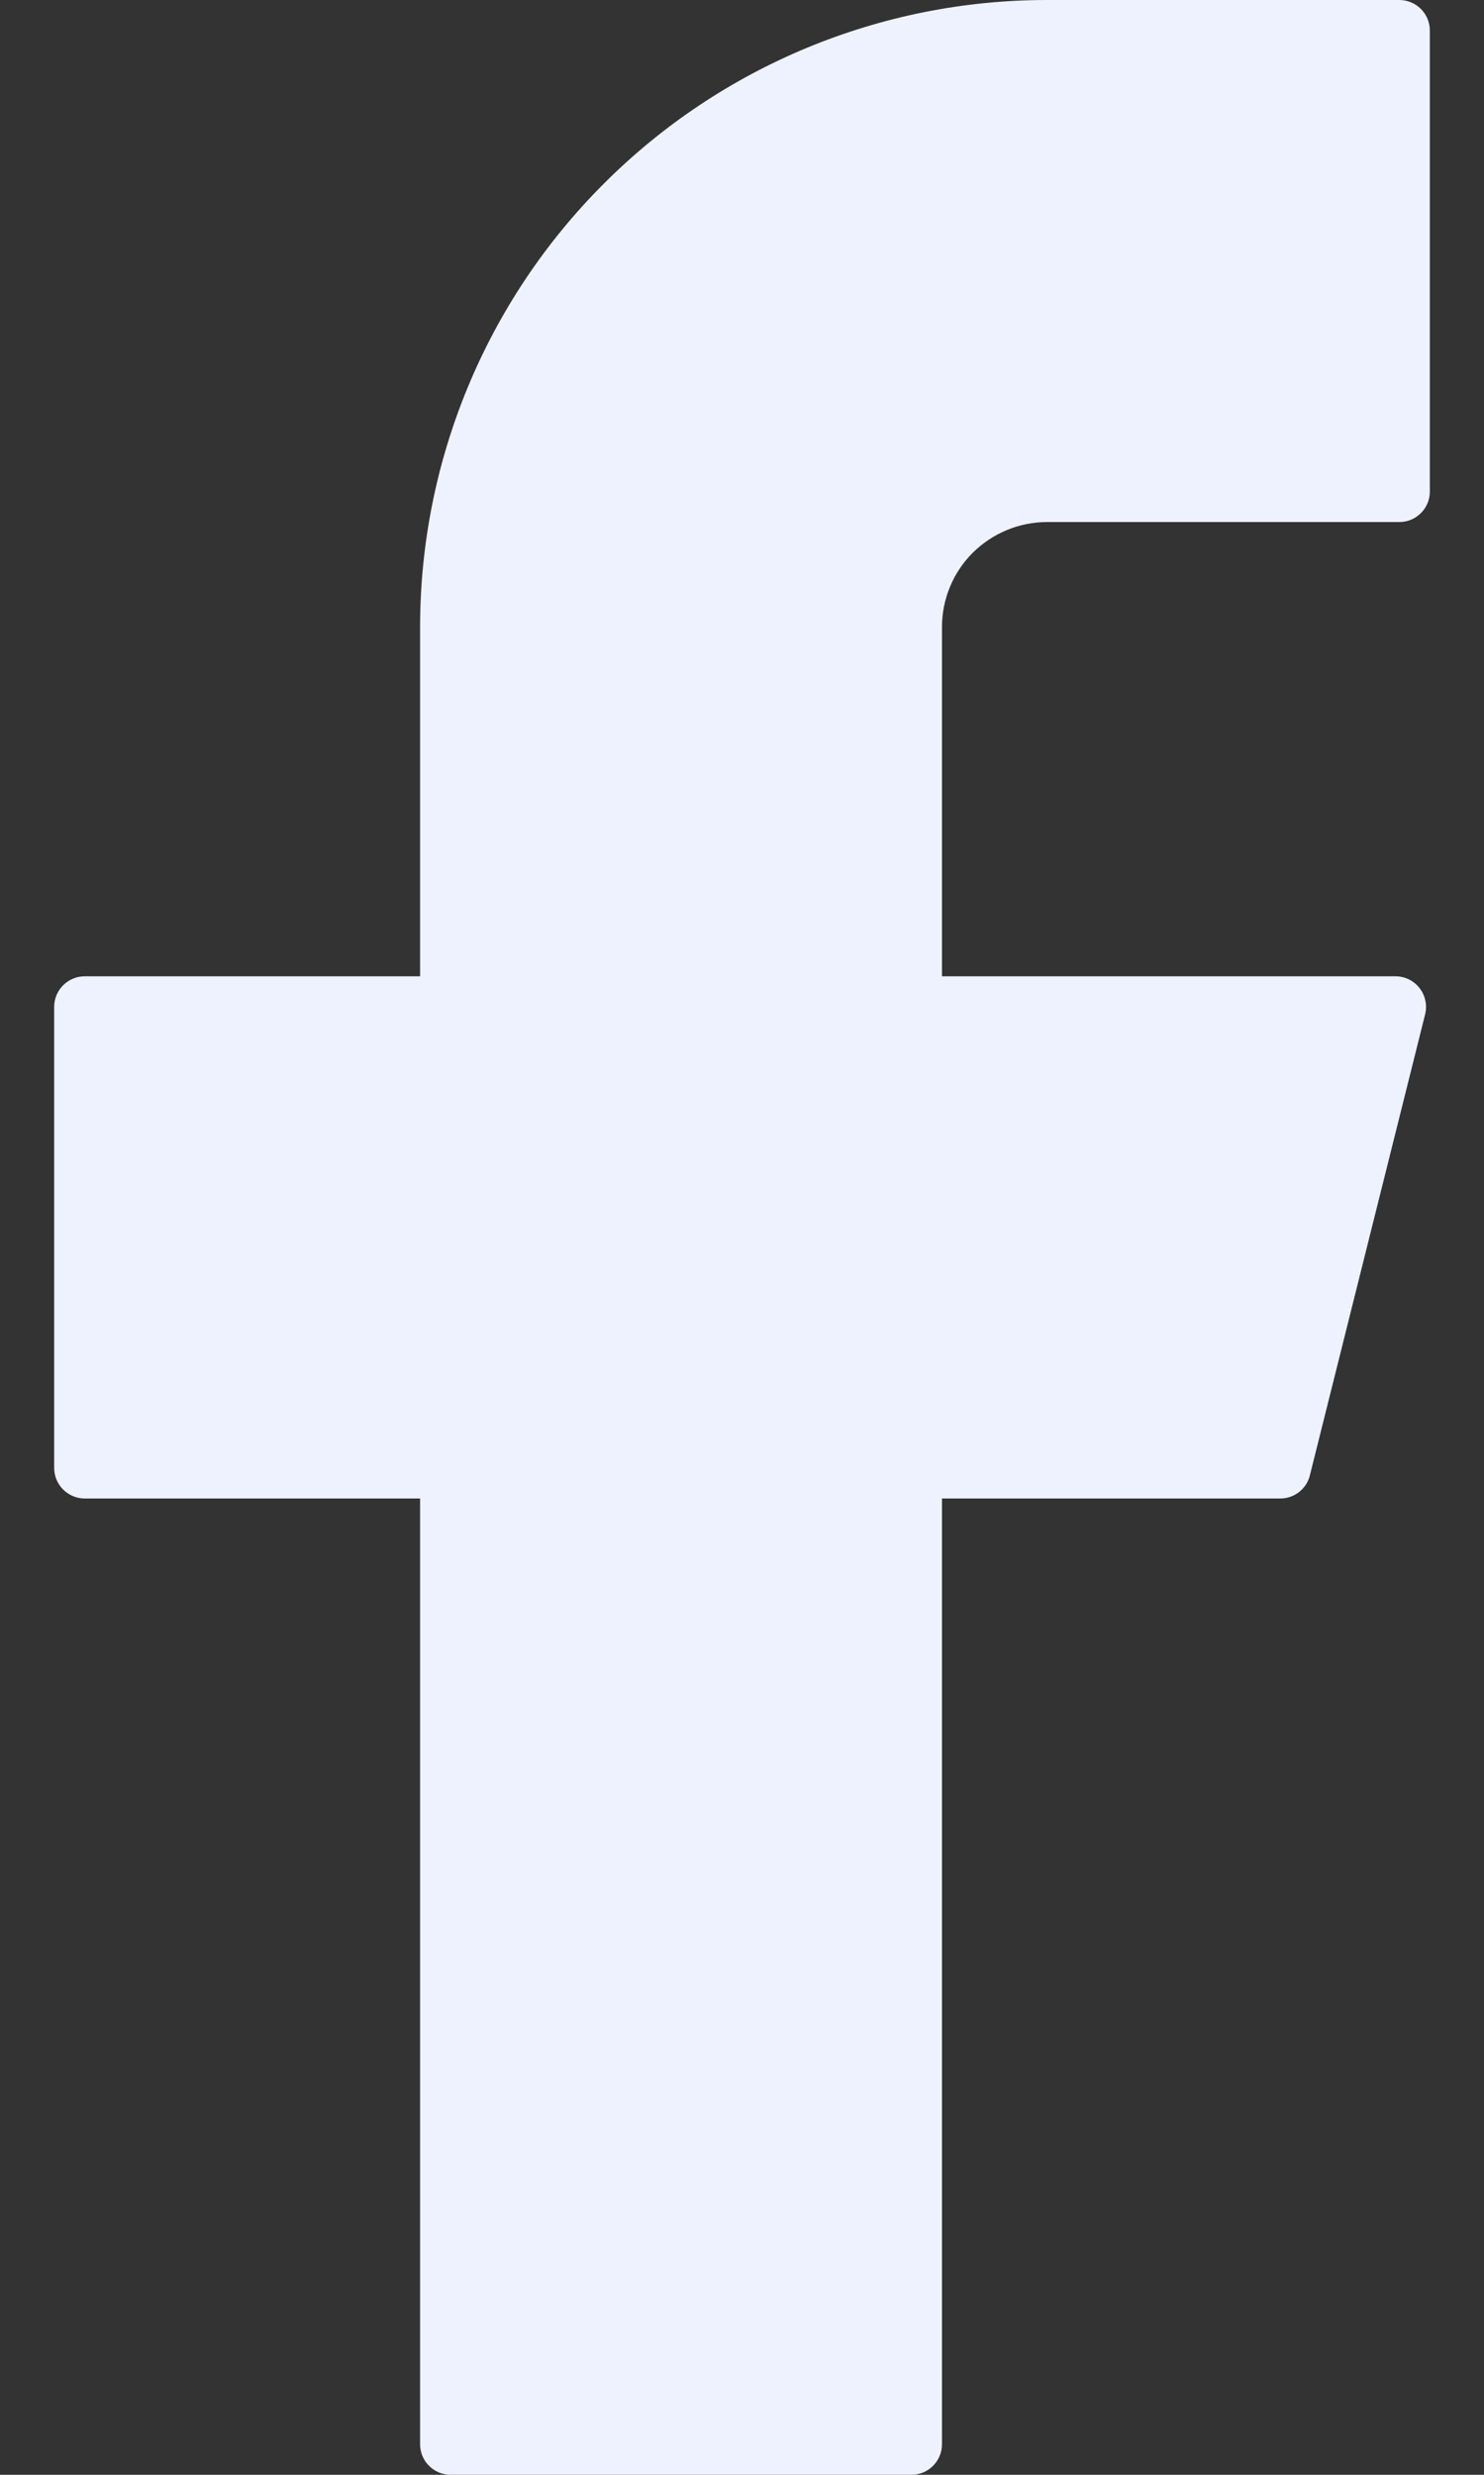 <svg width="12" height="20" viewBox="0 0 12 20" fill="none" xmlns="http://www.w3.org/2000/svg">
<rect x="0" y="0" width="12" height="20" fill="#333333" stroke="none"/>
<path id="Union" d="M8.466 0C7.122 0 5.832 0.534 4.882 1.485C3.931 2.435 3.397 3.724 3.397 5.068V7.89H0.685C0.549 7.89 0.438 8.001 0.438 8.137V11.863C0.438 11.999 0.549 12.11 0.685 12.11H3.397V19.753C3.397 19.89 3.508 20 3.644 20H7.37C7.506 20 7.617 19.89 7.617 19.753V12.11H10.353C10.466 12.11 10.565 12.033 10.592 11.923L11.524 8.197C11.562 8.041 11.445 7.89 11.284 7.89H7.617V5.068C7.617 4.843 7.706 4.627 7.865 4.468C8.025 4.309 8.241 4.219 8.466 4.219H11.315C11.451 4.219 11.562 4.109 11.562 3.973V0.247C11.562 0.11 11.451 0 11.315 0H8.466Z" fill="#EEF2FF"/>
</svg>
